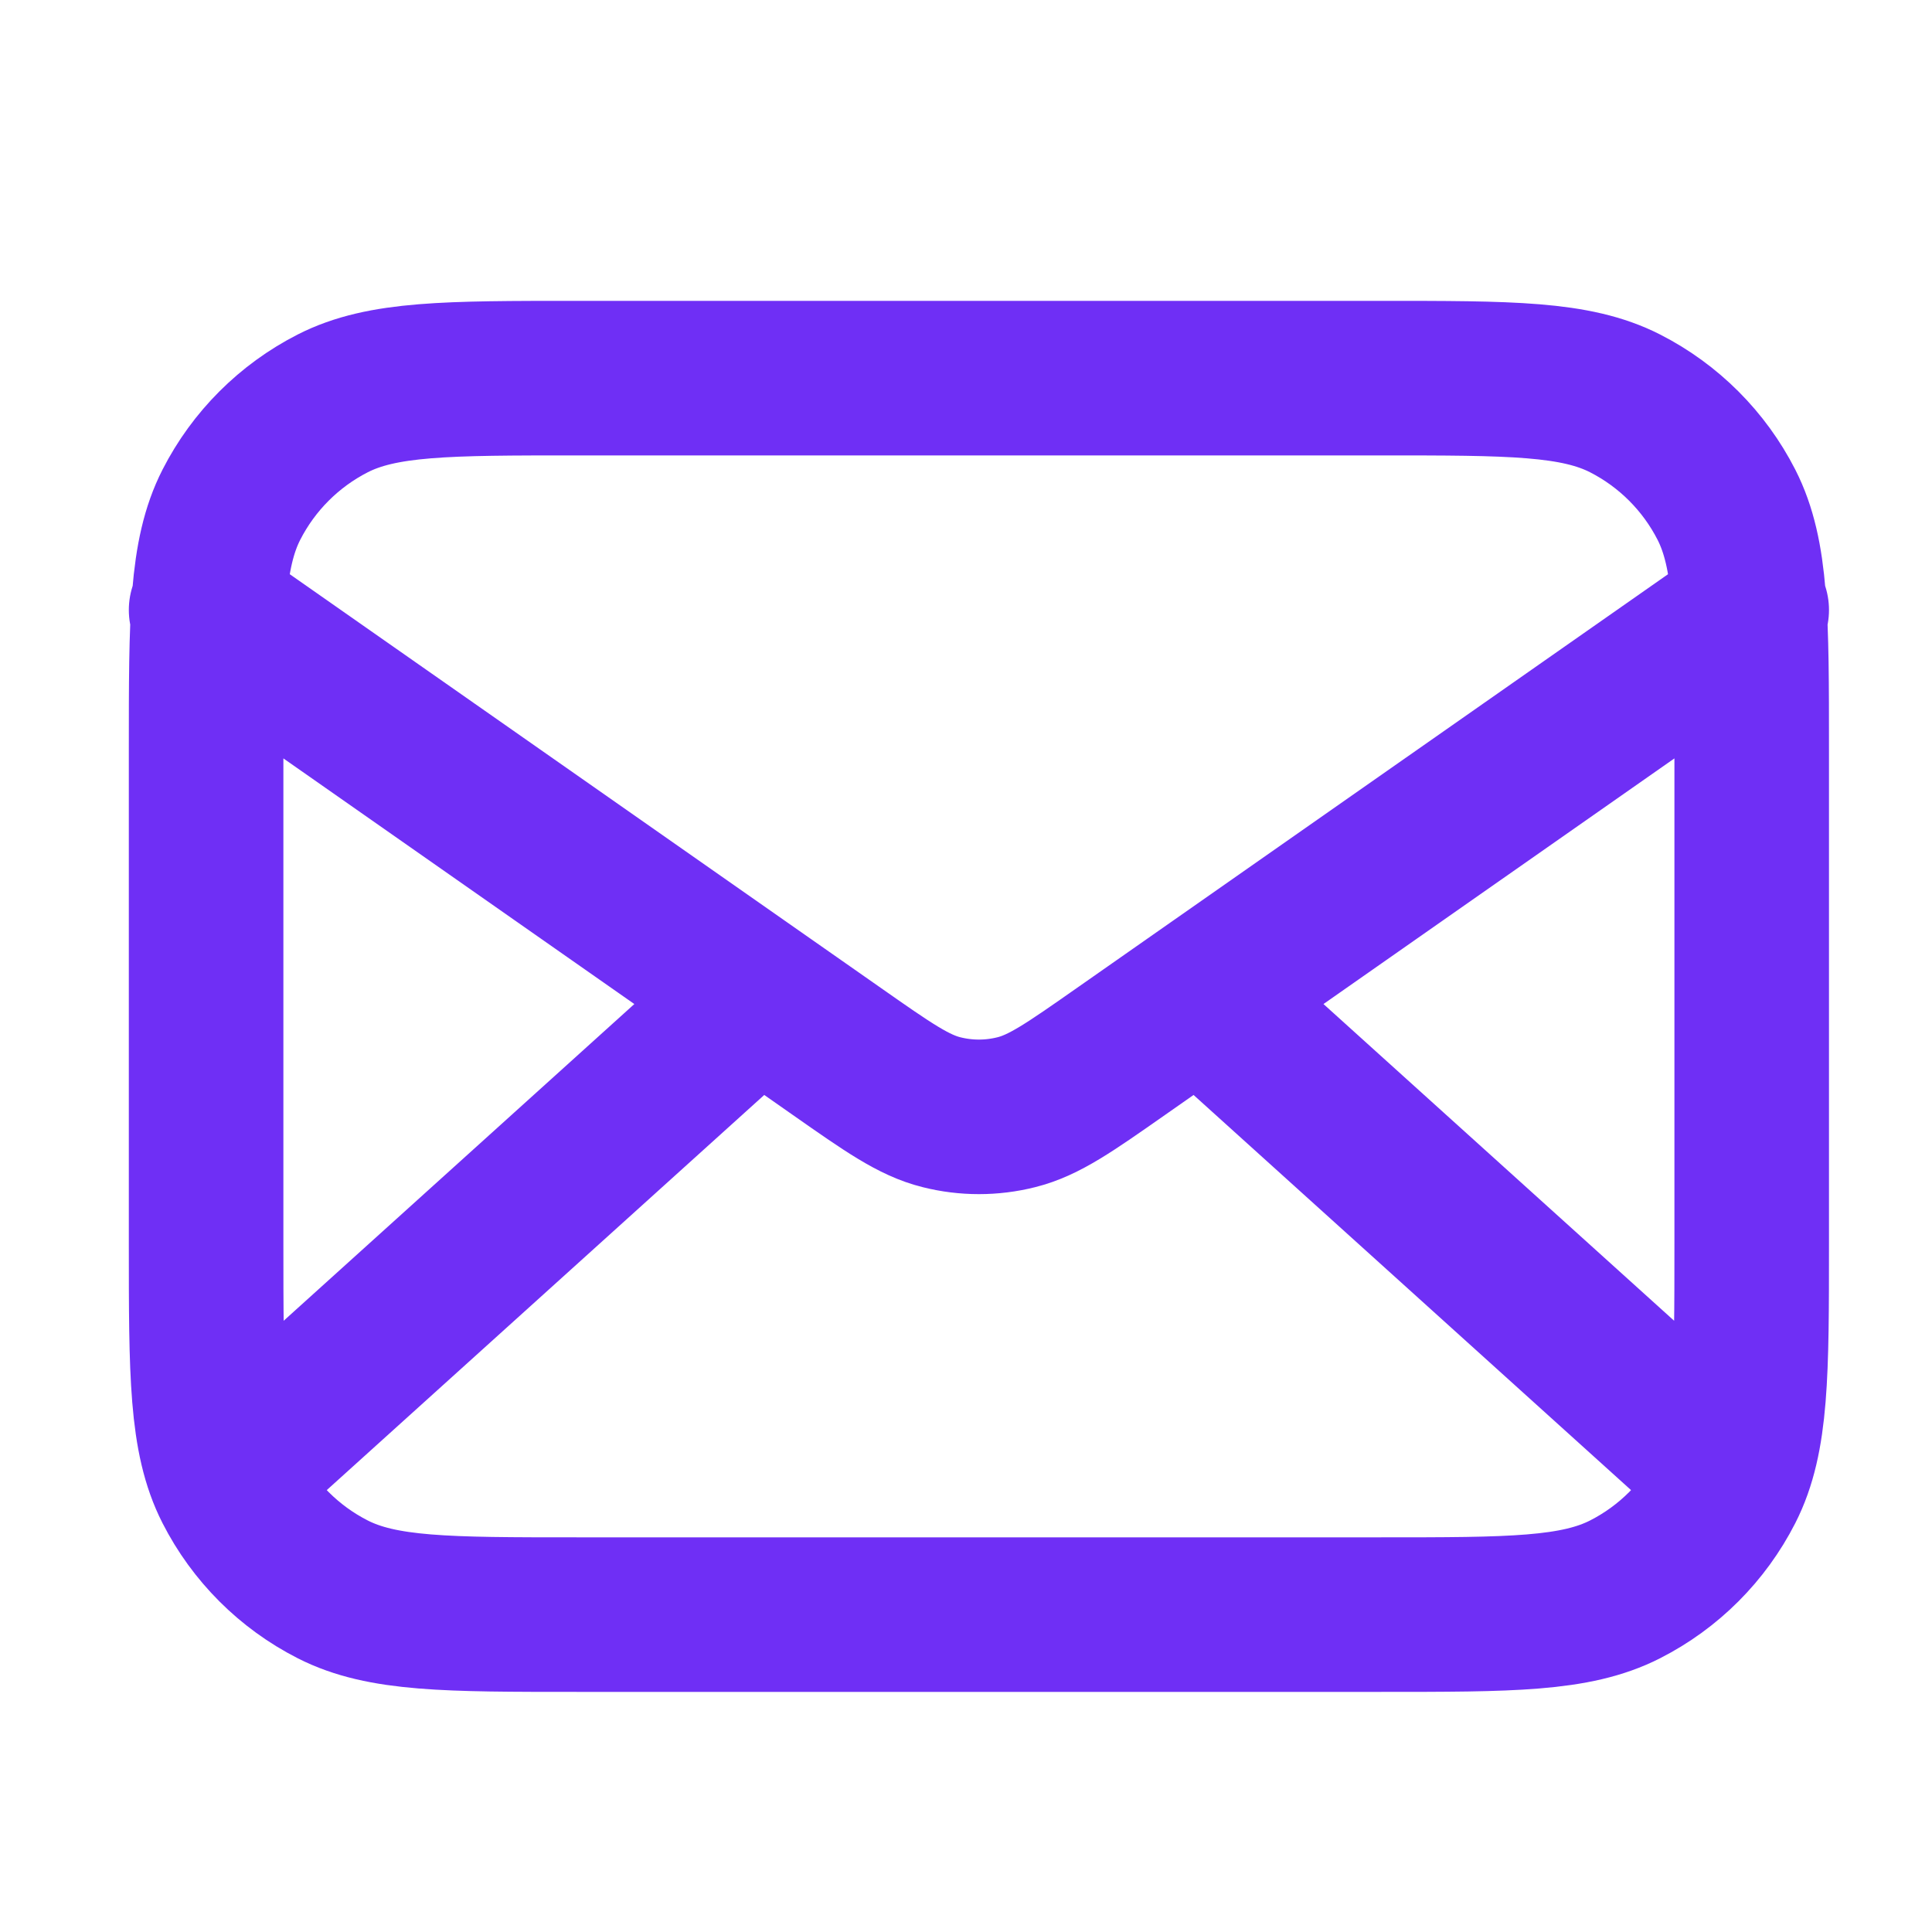 <svg width="25" height="25" viewBox="0 0 25 25" fill="none" xmlns="http://www.w3.org/2000/svg">
<path d="M22.167 18.893L15.524 12.893M9.81 12.893L3.167 18.893M2.667 7.893L10.832 13.608C11.493 14.071 11.824 14.303 12.183 14.392C12.501 14.472 12.833 14.472 13.151 14.392C13.51 14.303 13.841 14.071 14.502 13.608L22.667 7.893M7.467 20.893H17.867C19.547 20.893 20.387 20.893 21.029 20.566C21.593 20.279 22.052 19.82 22.34 19.255C22.667 18.613 22.667 17.773 22.667 16.093V9.693C22.667 8.013 22.667 7.173 22.34 6.531C22.052 5.967 21.593 5.508 21.029 5.22C20.387 4.893 19.547 4.893 17.867 4.893H7.467C5.787 4.893 4.947 4.893 4.305 5.22C3.741 5.508 3.282 5.967 2.994 6.531C2.667 7.173 2.667 8.013 2.667 9.693V16.093C2.667 17.773 2.667 18.613 2.994 19.255C3.282 19.82 3.741 20.279 4.305 20.566C4.947 20.893 5.787 20.893 7.467 20.893Z" stroke="#6F2FF5" stroke-width="2" stroke-linecap="round" stroke-linejoin="round"/>
</svg>
